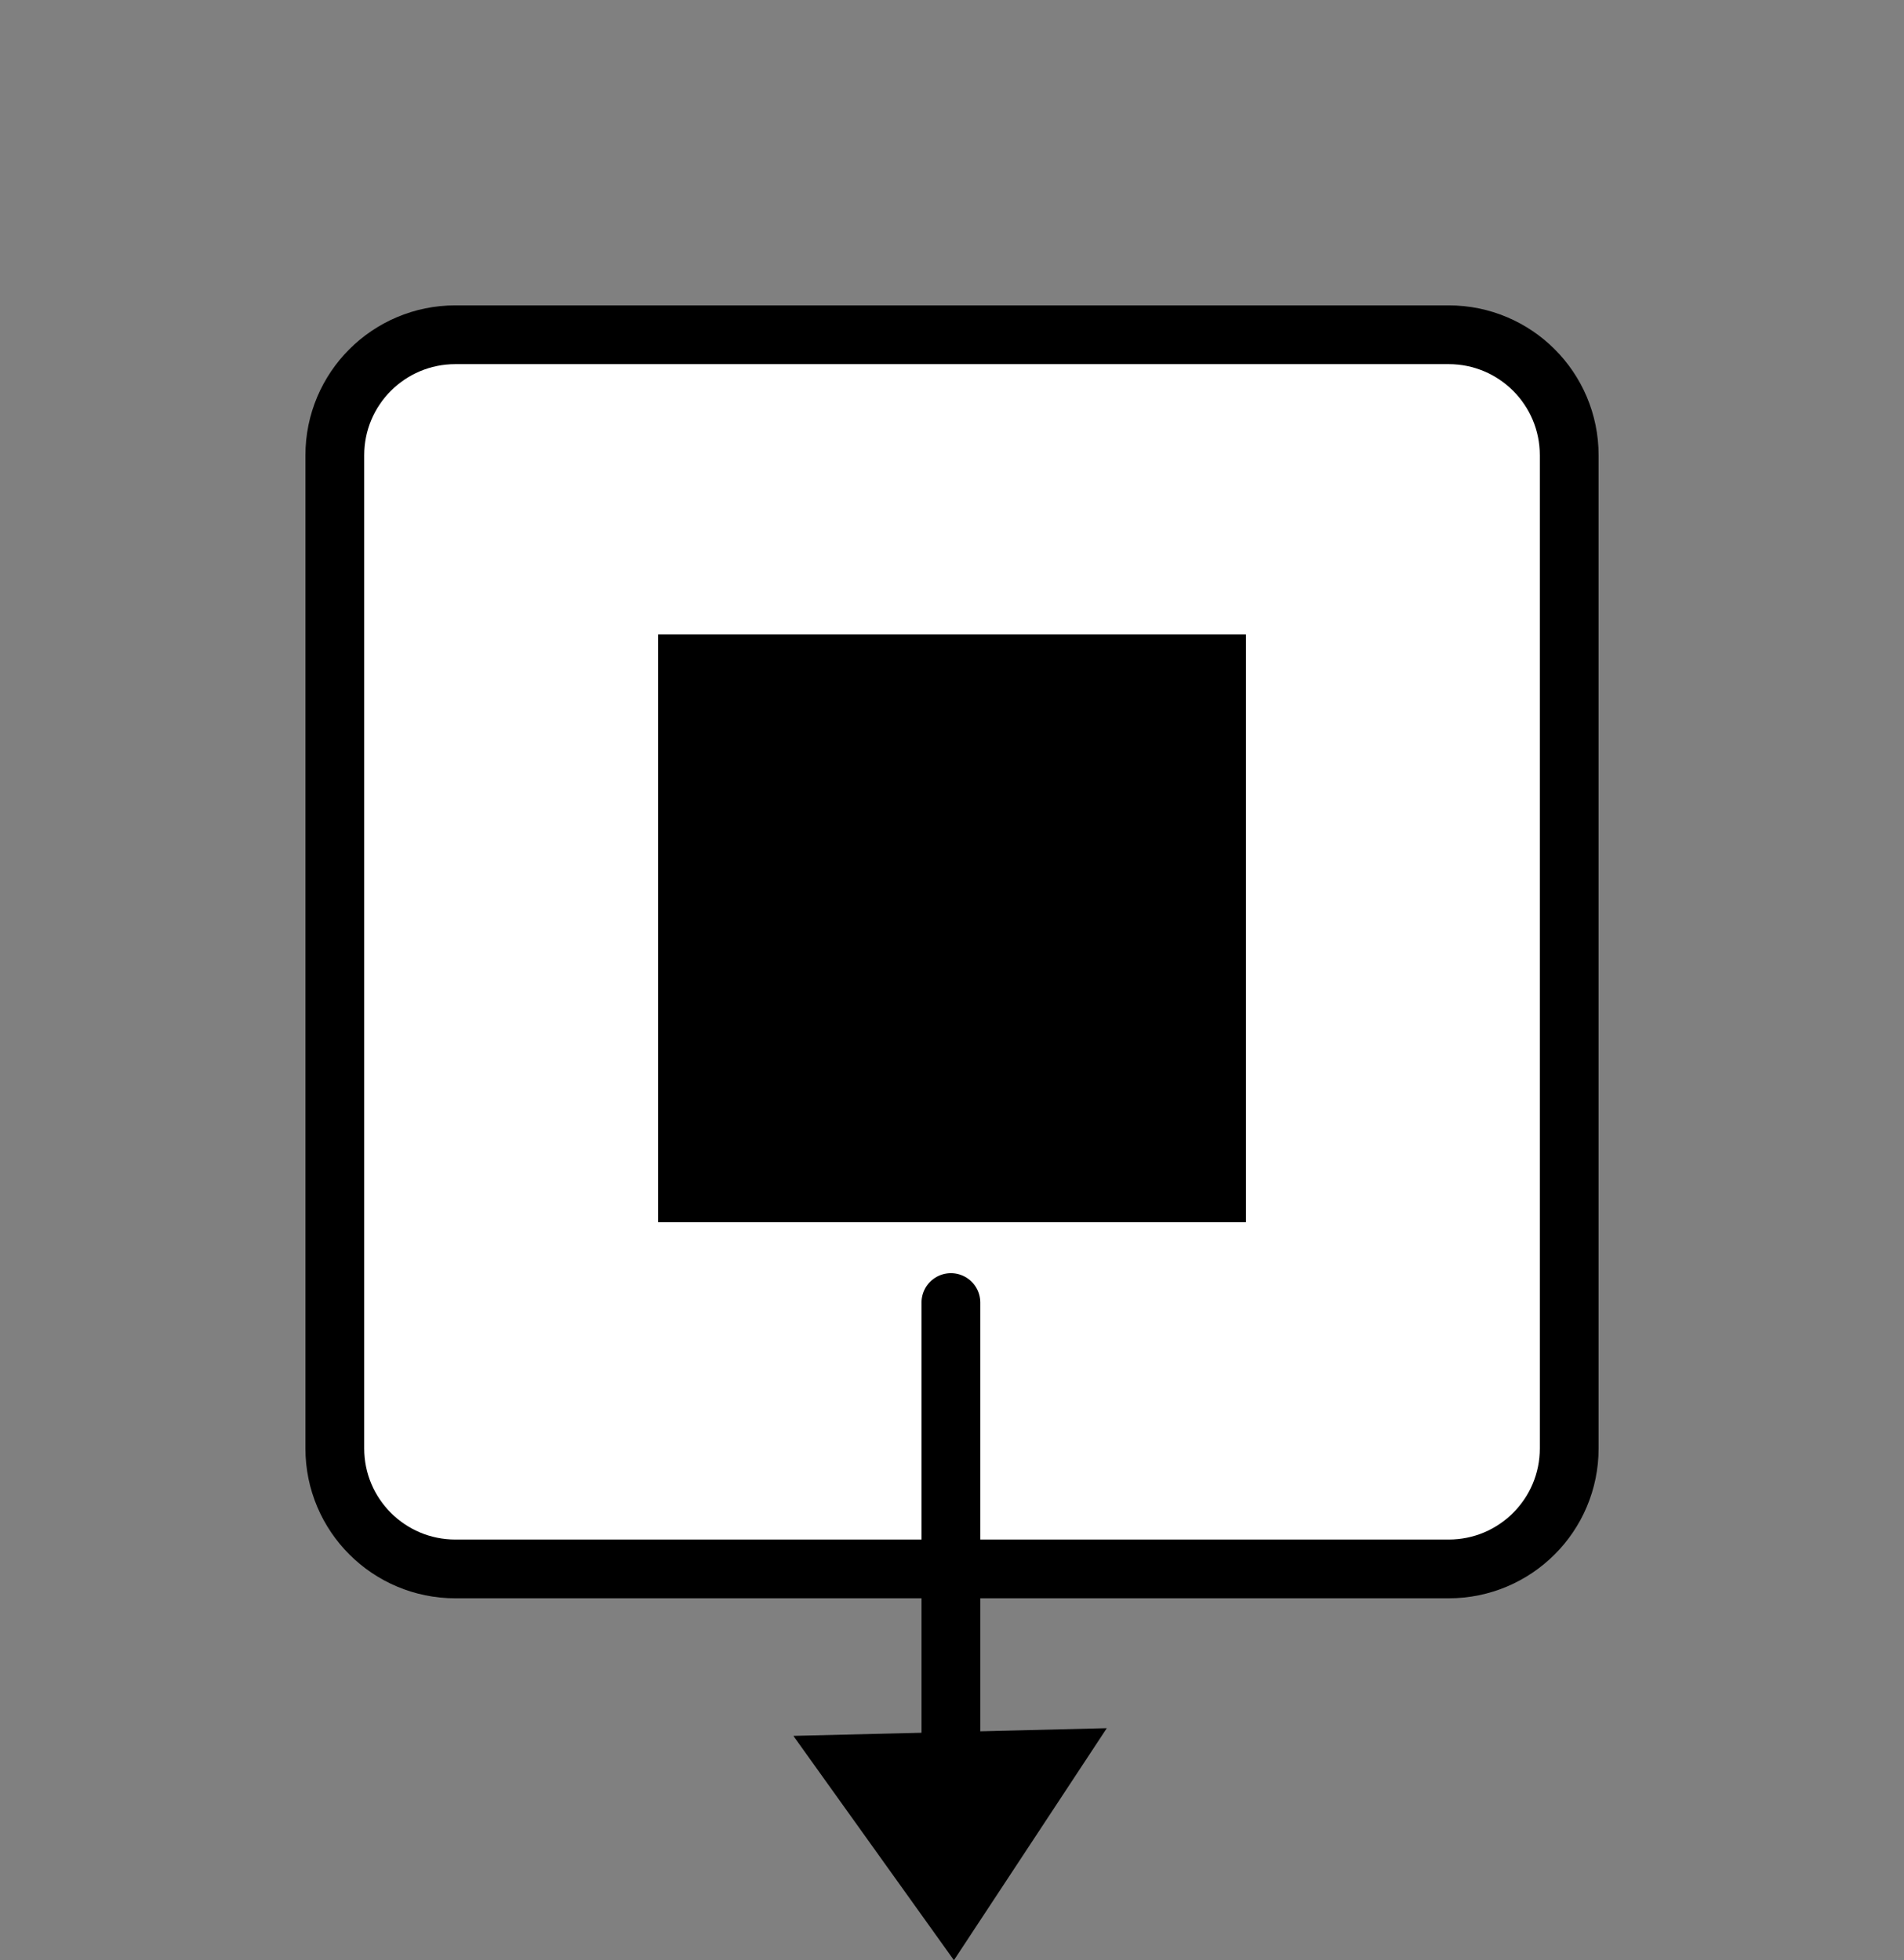 <svg version="1.1" xmlns="http://www.w3.org/2000/svg" xmlns:xlink="http://www.w3.org/1999/xlink" width="64.783" height="66.707" viewBox="0,0,64.783,66.707"><rect x="0" y="0" width="64.783" height="66.707" fill="#808080" stroke="none"/><g transform="translate(-207.608,-147.608)"><g stroke-miterlimit="10"><g stroke-linecap="butt"><path d="M256.9,200h-33.8c-1.712,0 -3.1,-1.388 -3.1,-3.1v-33.8c0,-1.712 1.388,-3.1 3.1,-3.1h33.8c1.712,0 3.1,1.388 3.1,3.1v33.8c0,1.712 -1.388,3.1 -3.1,3.1z" fill="none" stroke="#000000" stroke-width="4"/><path d="M256.9,200h-33.8c-1.712,0 -3.1,-1.388 -3.1,-3.1v-33.8c0,-1.712 1.388,-3.1 3.1,-3.1h33.8c1.712,0 3.1,1.388 3.1,3.1v33.8c0,1.712 -1.388,3.1 -3.1,3.1z" fill="#ffffff" stroke="none" stroke-width="1"/></g><path d="M233.87,189.2c-2.137,0 -3.87,0 -3.87,0v-20c0,0 1.733,0 3.87,0h12.26c2.137,0 3.87,0 3.87,0v20c0,0 -1.733,0 -3.87,0z" fill="#000000" stroke="none" stroke-width="1" stroke-linecap="butt"/><g stroke="#000000"><path d="M239.962,209.935v-18" fill="none" stroke-width="2" stroke-linecap="round"/><path d="M240.048,213.433l-4.49,-6.275l8.765,-0.215z" fill="#000000" stroke-width="1" stroke-linecap="butt"/></g><path d="M207.608,212.392v-64.783h64.783v64.783z" fill="none" stroke="none" stroke-width="0" stroke-linecap="butt"/></g></g></svg>